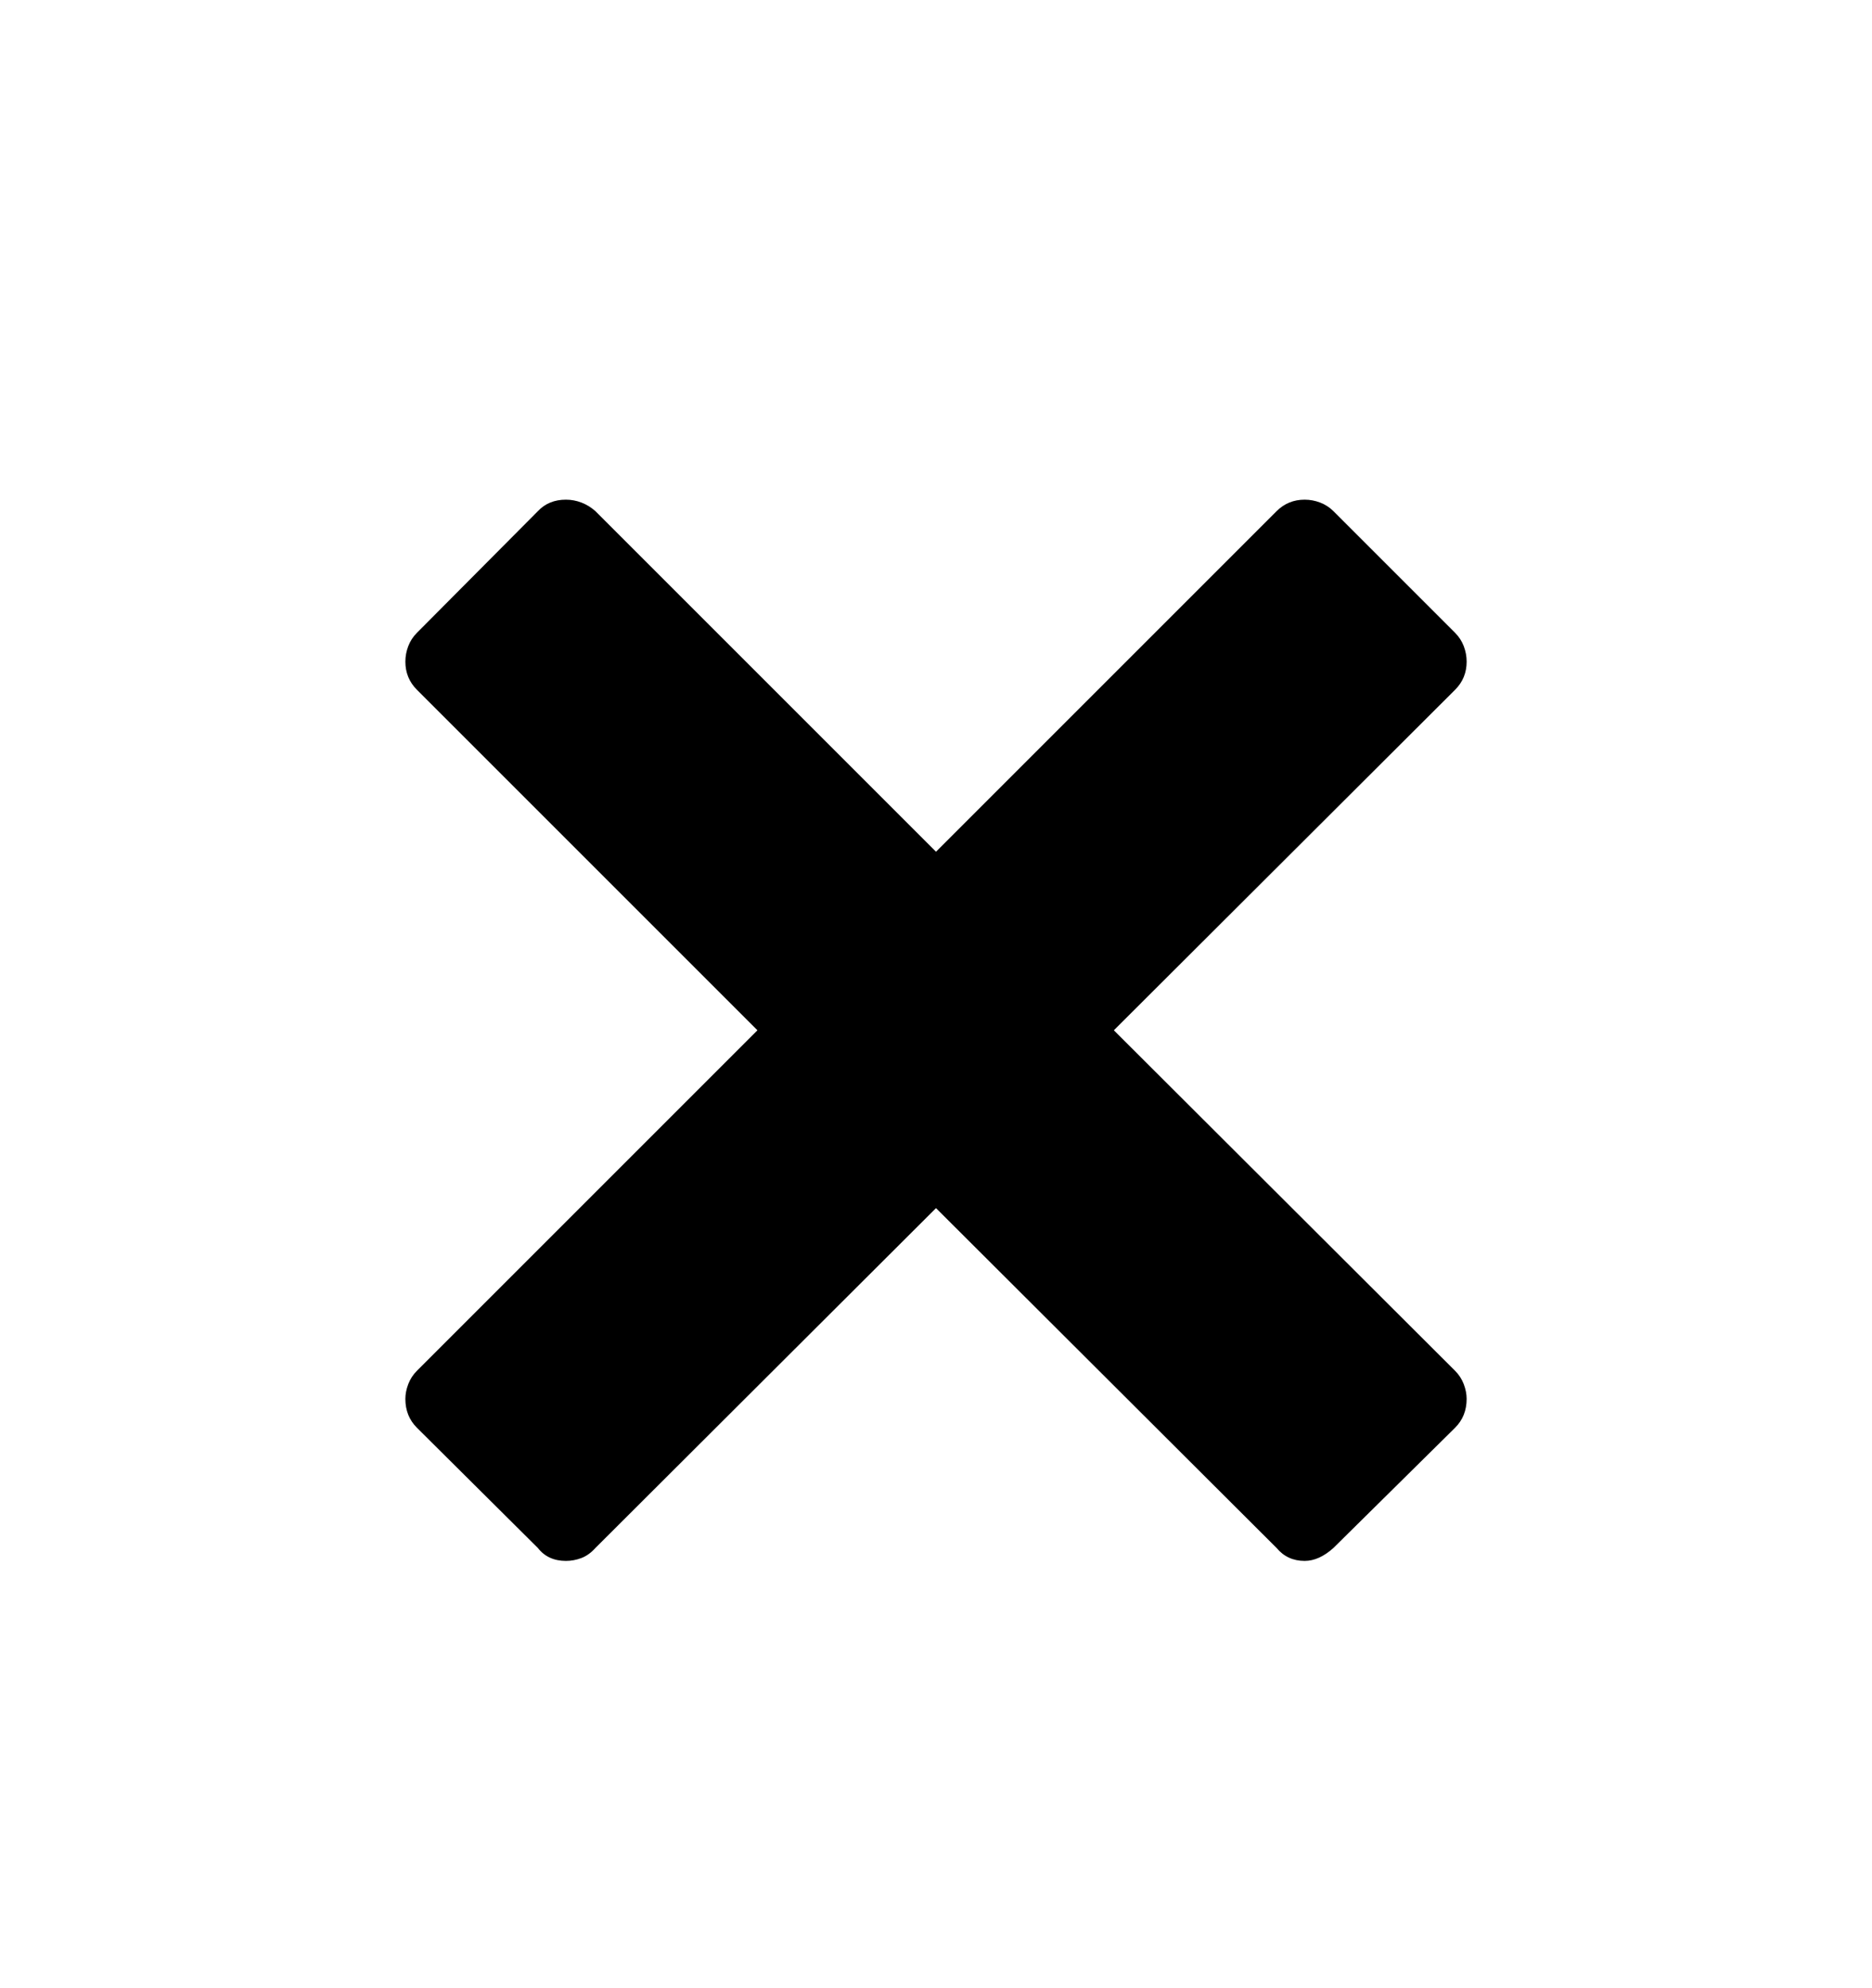 <svg viewBox="0 0 2600 2760.837" xmlns="http://www.w3.org/2000/svg"><path d="M2021 1904q8 8 12 18.5t4 20.5q0 24-16 40l-169 167q-20 18-40 18-24 0-39-18l-473-472-473 472q-9 10-19.5 14t-21.5 4q-25 0-39-18l-168-167q-16-16-16-40 0-10 4-20.5t12-18.5l473-473-473-473q-16-16-16-39 0-11 4-21.5t12-18.5l168-169q15-16 39-16 11 0 21.5 4t19.5 12l473 473 473-473q16-16 39-16 11 0 21.5 4t18.5 12l169 169q8 8 12 18.5t4 21.5q0 23-16 39l-474 473z"/></svg>